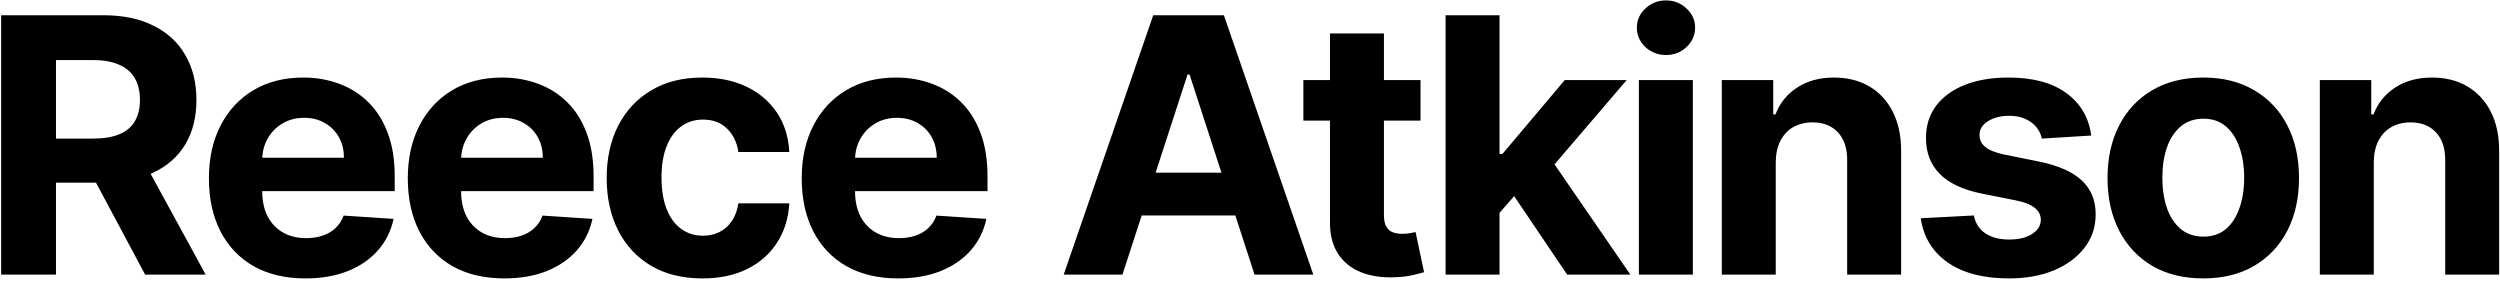 <svg xmlns="http://www.w3.org/2000/svg" width="701" height="79" fill="none" viewBox="0 0 701 79"><path fill="currentColor" d="M0.321 77V4.273H29.014C34.507 4.273 39.194 5.255 43.077 7.22C46.983 9.161 49.954 11.919 51.99 15.494C54.05 19.046 55.08 23.224 55.08 28.03C55.08 32.859 54.038 37.014 51.955 40.494C49.871 43.951 46.853 46.602 42.899 48.449C38.969 50.295 34.211 51.219 28.624 51.219H9.412V38.861H26.138C29.073 38.861 31.512 38.458 33.453 37.653C35.394 36.849 36.839 35.641 37.785 34.031C38.756 32.421 39.242 30.421 39.242 28.03C39.242 25.615 38.756 23.579 37.785 21.922C36.839 20.265 35.383 19.01 33.418 18.158C31.476 17.282 29.026 16.844 26.067 16.844H15.697V77H0.321ZM39.597 43.903L57.672 77H40.697L23.013 43.903H39.597ZM85.641 78.065C80.03 78.065 75.201 76.929 71.152 74.656C67.128 72.36 64.026 69.117 61.848 64.926C59.67 60.712 58.581 55.729 58.581 49.976C58.581 44.365 59.67 39.441 61.848 35.203C64.026 30.965 67.092 27.663 71.046 25.296C75.023 22.928 79.687 21.744 85.037 21.744C88.636 21.744 91.986 22.324 95.087 23.484C98.212 24.621 100.935 26.337 103.255 28.634C105.598 30.93 107.421 33.818 108.723 37.298C110.025 40.755 110.676 44.803 110.676 49.443V53.598H64.618V44.223H96.436C96.436 42.045 95.963 40.115 95.016 38.435C94.069 36.754 92.755 35.44 91.074 34.493C89.417 33.522 87.488 33.037 85.286 33.037C82.99 33.037 80.954 33.57 79.178 34.635C77.426 35.677 76.053 37.085 75.059 38.861C74.064 40.613 73.555 42.566 73.532 44.72V53.633C73.532 56.332 74.029 58.664 75.023 60.629C76.041 62.594 77.473 64.109 79.32 65.175C81.166 66.24 83.356 66.773 85.89 66.773C87.57 66.773 89.109 66.536 90.506 66.062C91.903 65.589 93.098 64.879 94.093 63.932C95.087 62.985 95.845 61.825 96.365 60.452L110.357 61.375C109.647 64.737 108.191 67.672 105.989 70.182C103.811 72.668 100.994 74.609 97.537 76.006C94.105 77.379 90.139 78.065 85.641 78.065ZM141.407 78.065C135.796 78.065 130.966 76.929 126.918 74.656C122.893 72.36 119.792 69.117 117.614 64.926C115.436 60.712 114.347 55.729 114.347 49.976C114.347 44.365 115.436 39.441 117.614 35.203C119.792 30.965 122.858 27.663 126.811 25.296C130.789 22.928 135.453 21.744 140.803 21.744C144.401 21.744 147.751 22.324 150.853 23.484C153.978 24.621 156.7 26.337 159.02 28.634C161.364 30.93 163.187 33.818 164.489 37.298C165.791 40.755 166.442 44.803 166.442 49.443V53.598H120.384V44.223H152.202C152.202 42.045 151.729 40.115 150.782 38.435C149.835 36.754 148.521 35.44 146.84 34.493C145.183 33.522 143.253 33.037 141.051 33.037C138.755 33.037 136.719 33.57 134.944 34.635C133.192 35.677 131.819 37.085 130.824 38.861C129.83 40.613 129.321 42.566 129.297 44.72V53.633C129.297 56.332 129.794 58.664 130.789 60.629C131.807 62.594 133.239 64.109 135.086 65.175C136.932 66.24 139.122 66.773 141.655 66.773C143.336 66.773 144.875 66.536 146.272 66.062C147.668 65.589 148.864 64.879 149.858 63.932C150.853 62.985 151.61 61.825 152.131 60.452L166.123 61.375C165.412 64.737 163.956 67.672 161.755 70.182C159.577 72.668 156.759 74.609 153.303 76.006C149.87 77.379 145.905 78.065 141.407 78.065ZM196.959 78.065C191.372 78.065 186.566 76.882 182.542 74.514C178.541 72.123 175.463 68.809 173.309 64.571C171.178 60.333 170.113 55.456 170.113 49.94C170.113 44.353 171.19 39.453 173.344 35.239C175.522 31.001 178.612 27.698 182.613 25.331C186.614 22.94 191.372 21.744 196.888 21.744C201.647 21.744 205.813 22.608 209.388 24.337C212.963 26.065 215.792 28.491 217.875 31.616C219.959 34.742 221.107 38.411 221.32 42.625H207.044C206.642 39.903 205.577 37.713 203.848 36.055C202.144 34.374 199.907 33.534 197.137 33.534C194.793 33.534 192.745 34.173 190.993 35.452C189.265 36.706 187.916 38.541 186.945 40.956C185.974 43.371 185.489 46.294 185.489 49.727C185.489 53.207 185.962 56.167 186.909 58.605C187.88 61.044 189.241 62.902 190.993 64.18C192.745 65.459 194.793 66.098 197.137 66.098C198.865 66.098 200.416 65.743 201.789 65.033C203.185 64.322 204.334 63.293 205.233 61.943C206.157 60.57 206.76 58.925 207.044 57.007H221.32C221.083 61.174 219.947 64.843 217.911 68.016C215.899 71.164 213.117 73.626 209.566 75.402C206.015 77.178 201.812 78.065 196.959 78.065ZM251.864 78.065C246.253 78.065 241.423 76.929 237.375 74.656C233.35 72.36 230.249 69.117 228.071 64.926C225.893 60.712 224.804 55.729 224.804 49.976C224.804 44.365 225.893 39.441 228.071 35.203C230.249 30.965 233.315 27.663 237.268 25.296C241.246 22.928 245.91 21.744 251.26 21.744C254.858 21.744 258.208 22.324 261.31 23.484C264.435 24.621 267.157 26.337 269.477 28.634C271.821 30.93 273.644 33.818 274.946 37.298C276.248 40.755 276.899 44.803 276.899 49.443V53.598H230.841V44.223H262.659C262.659 42.045 262.186 40.115 261.239 38.435C260.292 36.754 258.978 35.44 257.297 34.493C255.64 33.522 253.71 33.037 251.509 33.037C249.212 33.037 247.176 33.57 245.401 34.635C243.649 35.677 242.276 37.085 241.281 38.861C240.287 40.613 239.778 42.566 239.754 44.72V53.633C239.754 56.332 240.251 58.664 241.246 60.629C242.264 62.594 243.696 64.109 245.543 65.175C247.389 66.24 249.579 66.773 252.112 66.773C253.793 66.773 255.332 66.536 256.729 66.062C258.125 65.589 259.321 64.879 260.315 63.932C261.31 62.985 262.067 61.825 262.588 60.452L276.58 61.375C275.869 64.737 274.413 67.672 272.212 70.182C270.034 72.668 267.216 74.609 263.76 76.006C260.327 77.379 256.362 78.065 251.864 78.065ZM314.735 77H298.258L323.365 4.273H343.18L368.251 77H351.774L333.556 20.892H332.988L314.735 77ZM313.706 48.413H352.626V60.416H313.706V48.413ZM398.315 22.454V33.818H365.467V22.454H398.315ZM372.925 9.386H388.053V60.239C388.053 61.635 388.266 62.724 388.692 63.506C389.118 64.263 389.71 64.796 390.467 65.104C391.249 65.412 392.148 65.565 393.166 65.565C393.876 65.565 394.587 65.506 395.297 65.388C396.007 65.246 396.552 65.139 396.93 65.068L399.31 76.325C398.552 76.562 397.487 76.834 396.114 77.142C394.741 77.474 393.071 77.675 391.107 77.746C387.461 77.888 384.265 77.403 381.518 76.29C378.796 75.177 376.677 73.449 375.162 71.105C373.647 68.761 372.901 65.802 372.925 62.227V9.386ZM419.049 61.304L419.085 43.158H421.286L438.758 22.454H456.123L432.65 49.869H429.063L419.049 61.304ZM405.342 77V4.273H420.469V77H405.342ZM439.433 77L423.381 53.243L433.467 42.554L457.153 77H439.433ZM459.545 77V22.454H474.673V77H459.545ZM467.144 15.423C464.895 15.423 462.966 14.678 461.356 13.186C459.77 11.671 458.977 9.86 458.977 7.753C458.977 5.67 459.77 3.882 461.356 2.391C462.966 0.875 464.895 0.118 467.144 0.118C469.393 0.118 471.311 0.875 472.897 2.391C474.507 3.882 475.312 5.67 475.312 7.753C475.312 9.86 474.507 11.671 472.897 13.186C471.311 14.678 469.393 15.423 467.144 15.423ZM497.919 45.466V77H482.791V22.454H497.208V32.078H497.848C499.055 28.906 501.079 26.396 503.92 24.55C506.761 22.68 510.206 21.744 514.254 21.744C518.042 21.744 521.344 22.573 524.162 24.23C526.979 25.887 529.169 28.255 530.731 31.332C532.294 34.386 533.075 38.032 533.075 42.27V77H517.947V44.969C517.971 41.631 517.118 39.026 515.39 37.156C513.662 35.262 511.283 34.315 508.252 34.315C506.217 34.315 504.417 34.753 502.855 35.629C501.316 36.505 500.109 37.784 499.233 39.465C498.38 41.122 497.942 43.122 497.919 45.466ZM586.381 38.008L572.532 38.861C572.295 37.677 571.786 36.612 571.005 35.665C570.224 34.694 569.194 33.925 567.915 33.356C566.661 32.765 565.157 32.469 563.406 32.469C561.062 32.469 559.085 32.966 557.475 33.96C555.865 34.931 555.06 36.233 555.06 37.867C555.06 39.169 555.581 40.269 556.623 41.169C557.665 42.069 559.452 42.791 561.985 43.335L571.857 45.324C577.16 46.413 581.114 48.165 583.718 50.58C586.322 52.994 587.624 56.167 587.624 60.097C587.624 63.671 586.571 66.808 584.464 69.507C582.38 72.206 579.516 74.313 575.87 75.828C572.248 77.32 568.069 78.065 563.335 78.065C556.114 78.065 550.361 76.562 546.076 73.555C541.815 70.525 539.317 66.406 538.583 61.197L553.462 60.416C553.912 62.618 555.001 64.299 556.729 65.459C558.458 66.595 560.671 67.163 563.37 67.163C566.022 67.163 568.152 66.654 569.762 65.636C571.396 64.595 572.224 63.257 572.248 61.624C572.224 60.251 571.644 59.126 570.508 58.25C569.371 57.35 567.62 56.664 565.252 56.19L555.806 54.308C550.479 53.243 546.514 51.396 543.91 48.769C541.329 46.141 540.039 42.791 540.039 38.719C540.039 35.215 540.986 32.197 542.88 29.663C544.798 27.13 547.485 25.177 550.941 23.804C554.421 22.431 558.493 21.744 563.157 21.744C570.046 21.744 575.468 23.2 579.421 26.112C583.398 29.024 585.719 32.99 586.381 38.008ZM617.795 78.065C612.279 78.065 607.509 76.894 603.484 74.55C599.483 72.182 596.394 68.892 594.216 64.678C592.038 60.44 590.949 55.528 590.949 49.94C590.949 44.306 592.038 39.382 594.216 35.168C596.394 30.93 599.483 27.639 603.484 25.296C607.509 22.928 612.279 21.744 617.795 21.744C623.311 21.744 628.07 22.928 632.071 25.296C636.095 27.639 639.197 30.93 641.375 35.168C643.553 39.382 644.642 44.306 644.642 49.94C644.642 55.528 643.553 60.44 641.375 64.678C639.197 68.892 636.095 72.182 632.071 74.55C628.07 76.894 623.311 78.065 617.795 78.065ZM617.866 66.347C620.376 66.347 622.471 65.636 624.152 64.216C625.833 62.772 627.099 60.807 627.951 58.321C628.827 55.835 629.265 53.006 629.265 49.834C629.265 46.661 628.827 43.832 627.951 41.347C627.099 38.861 625.833 36.896 624.152 35.452C622.471 34.008 620.376 33.285 617.866 33.285C615.333 33.285 613.202 34.008 611.474 35.452C609.77 36.896 608.479 38.861 607.603 41.347C606.751 43.832 606.325 46.661 606.325 49.834C606.325 53.006 606.751 55.835 607.603 58.321C608.479 60.807 609.77 62.772 611.474 64.216C613.202 65.636 615.333 66.347 617.866 66.347ZM665.606 45.466V77H650.478V22.454H664.896V32.078H665.535C666.743 28.906 668.767 26.396 671.608 24.55C674.449 22.68 677.893 21.744 681.941 21.744C685.729 21.744 689.032 22.573 691.849 24.23C694.666 25.887 696.856 28.255 698.419 31.332C699.981 34.386 700.762 38.032 700.762 42.27V77H685.635V44.969C685.658 41.631 684.806 39.026 683.078 37.156C681.35 35.262 678.97 34.315 675.94 34.315C673.904 34.315 672.105 34.753 670.542 35.629C669.003 36.505 667.796 37.784 666.92 39.465C666.068 41.122 665.63 43.122 665.606 45.466Z"/></svg>